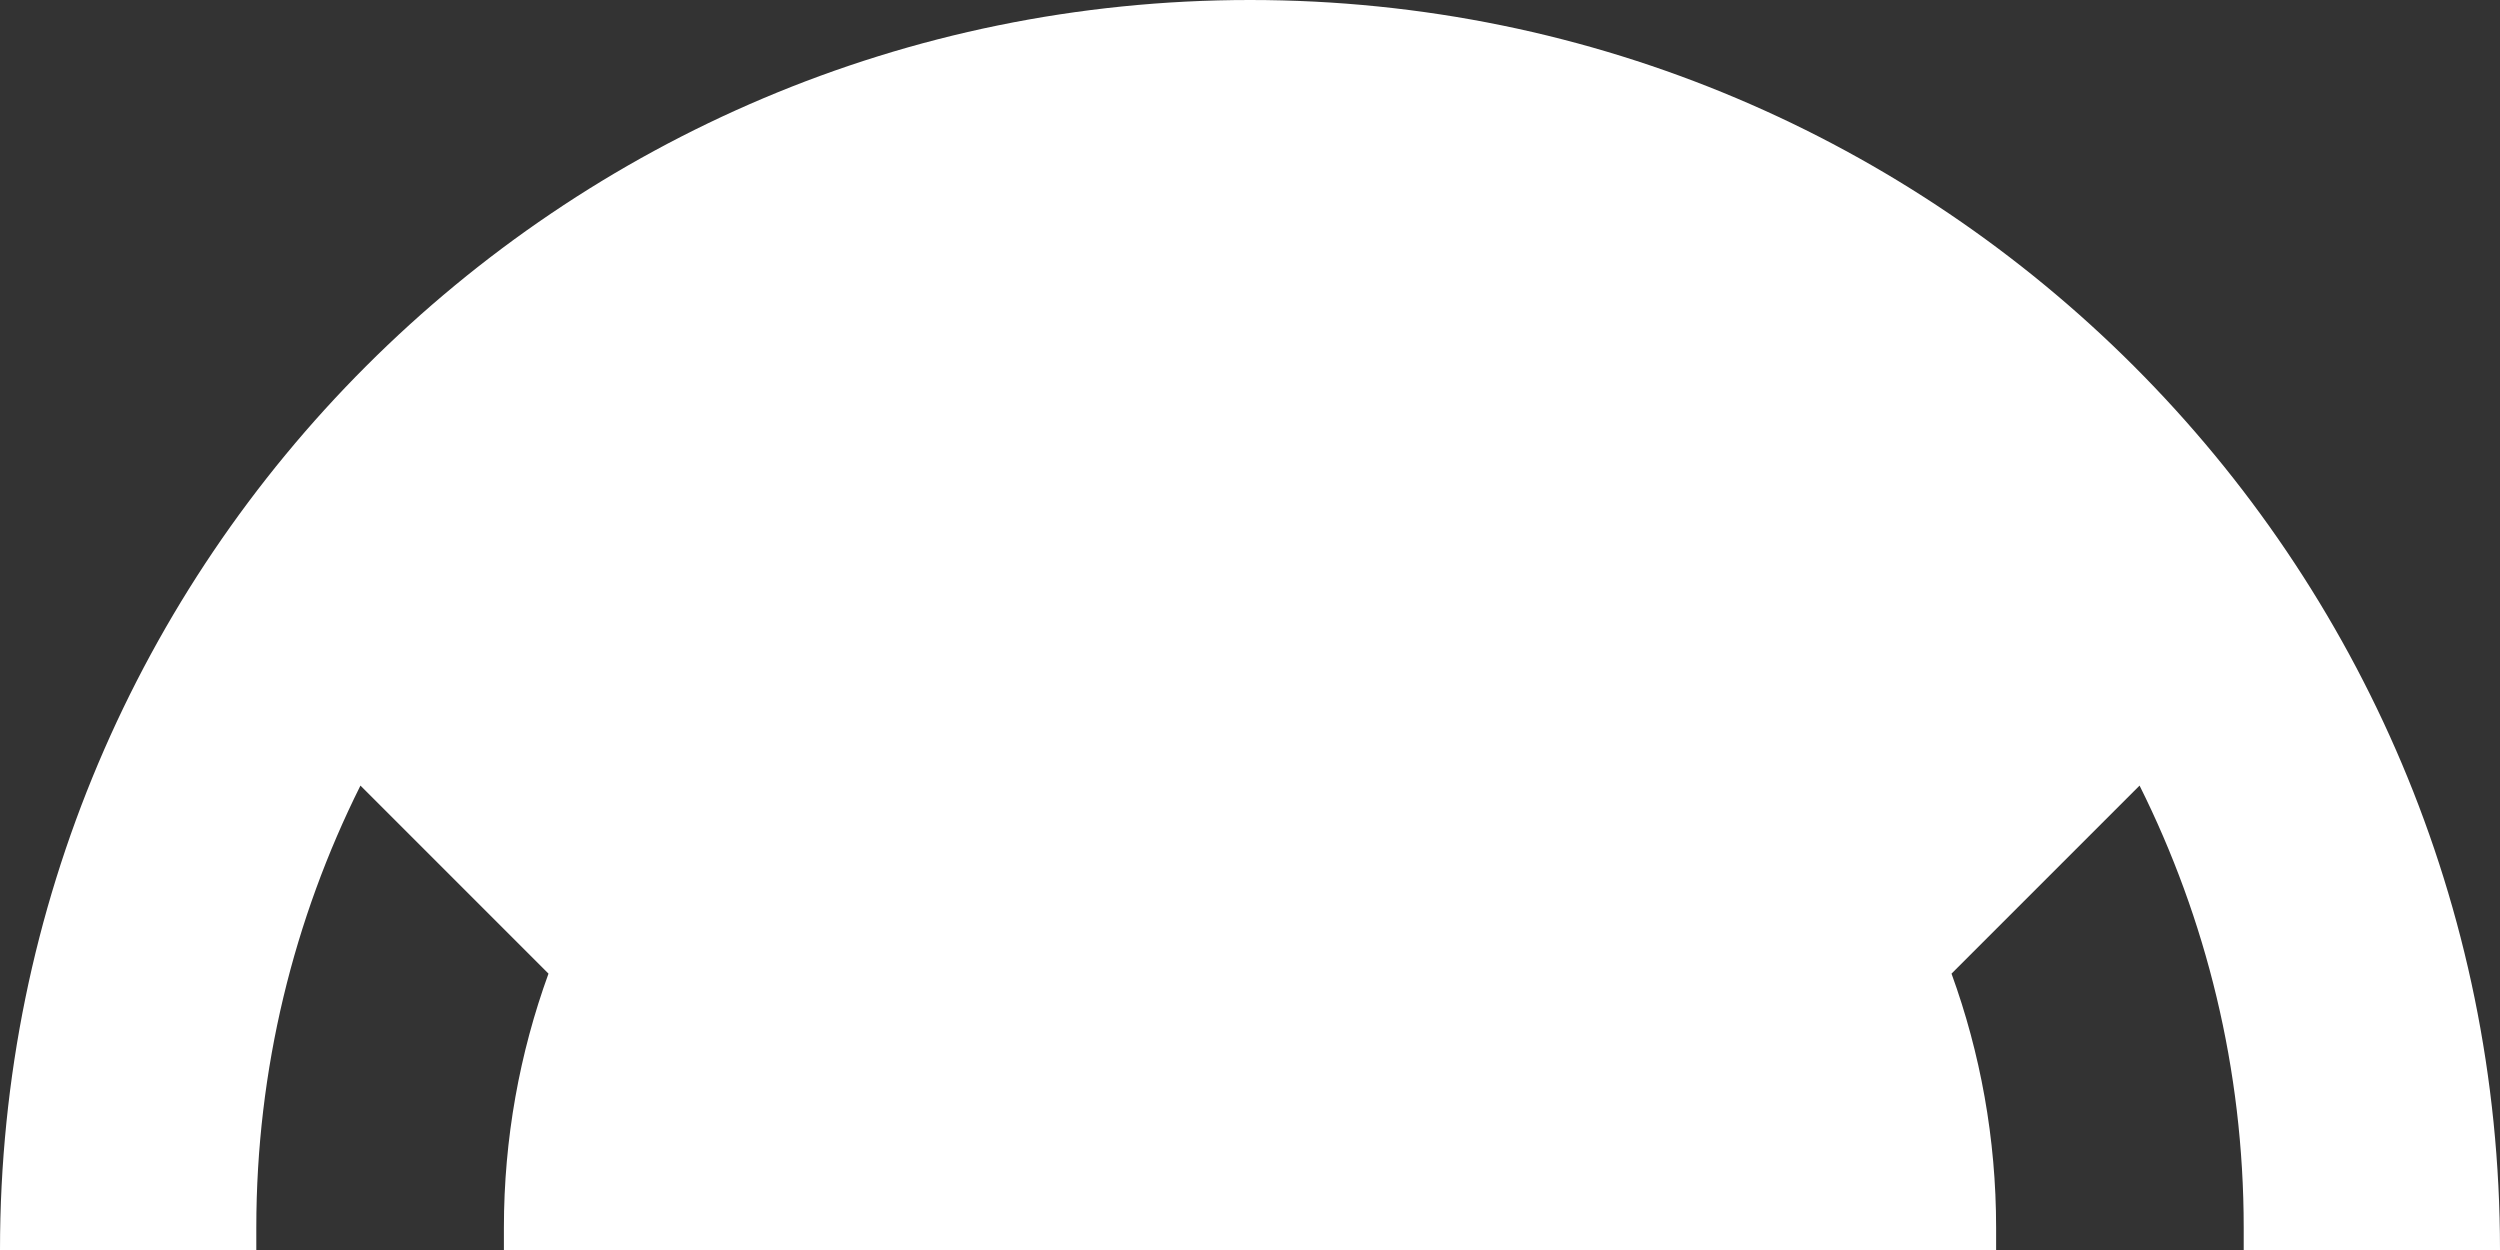<svg version="1.1" id="图层_1" x="0px" y="0px" width="195px" height="97.5px" viewBox="0 0 195 97.5" enable-background="new 0 0 195 97.5" xml:space="preserve" xmlns="http://www.w3.org/2000/svg" xmlns:xlink="http://www.w3.org/1999/xlink" xmlns:xml="http://www.w3.org/XML/1998/namespace">
  <rect x="0" y="0" width="195" height="97.5" fill="#333333" stroke="none"/>
  <path fill="#FFFFFF" d="M19.992,95.76c0-12.383,2.935-24.091,8.123-34.484l14.667,14.668c-2.248,6.188-3.478,12.861-3.478,19.816
	v1.74h116.393v-1.74c0-6.955-1.23-13.627-3.479-19.816l14.668-14.668c5.188,10.394,8.123,22.102,8.123,34.484v1.74H195
	C195,43.654,151.347,0,97.5,0C43.653,0,0,43.654,0,97.5h19.992V95.76z" class="color c1"/>
</svg>